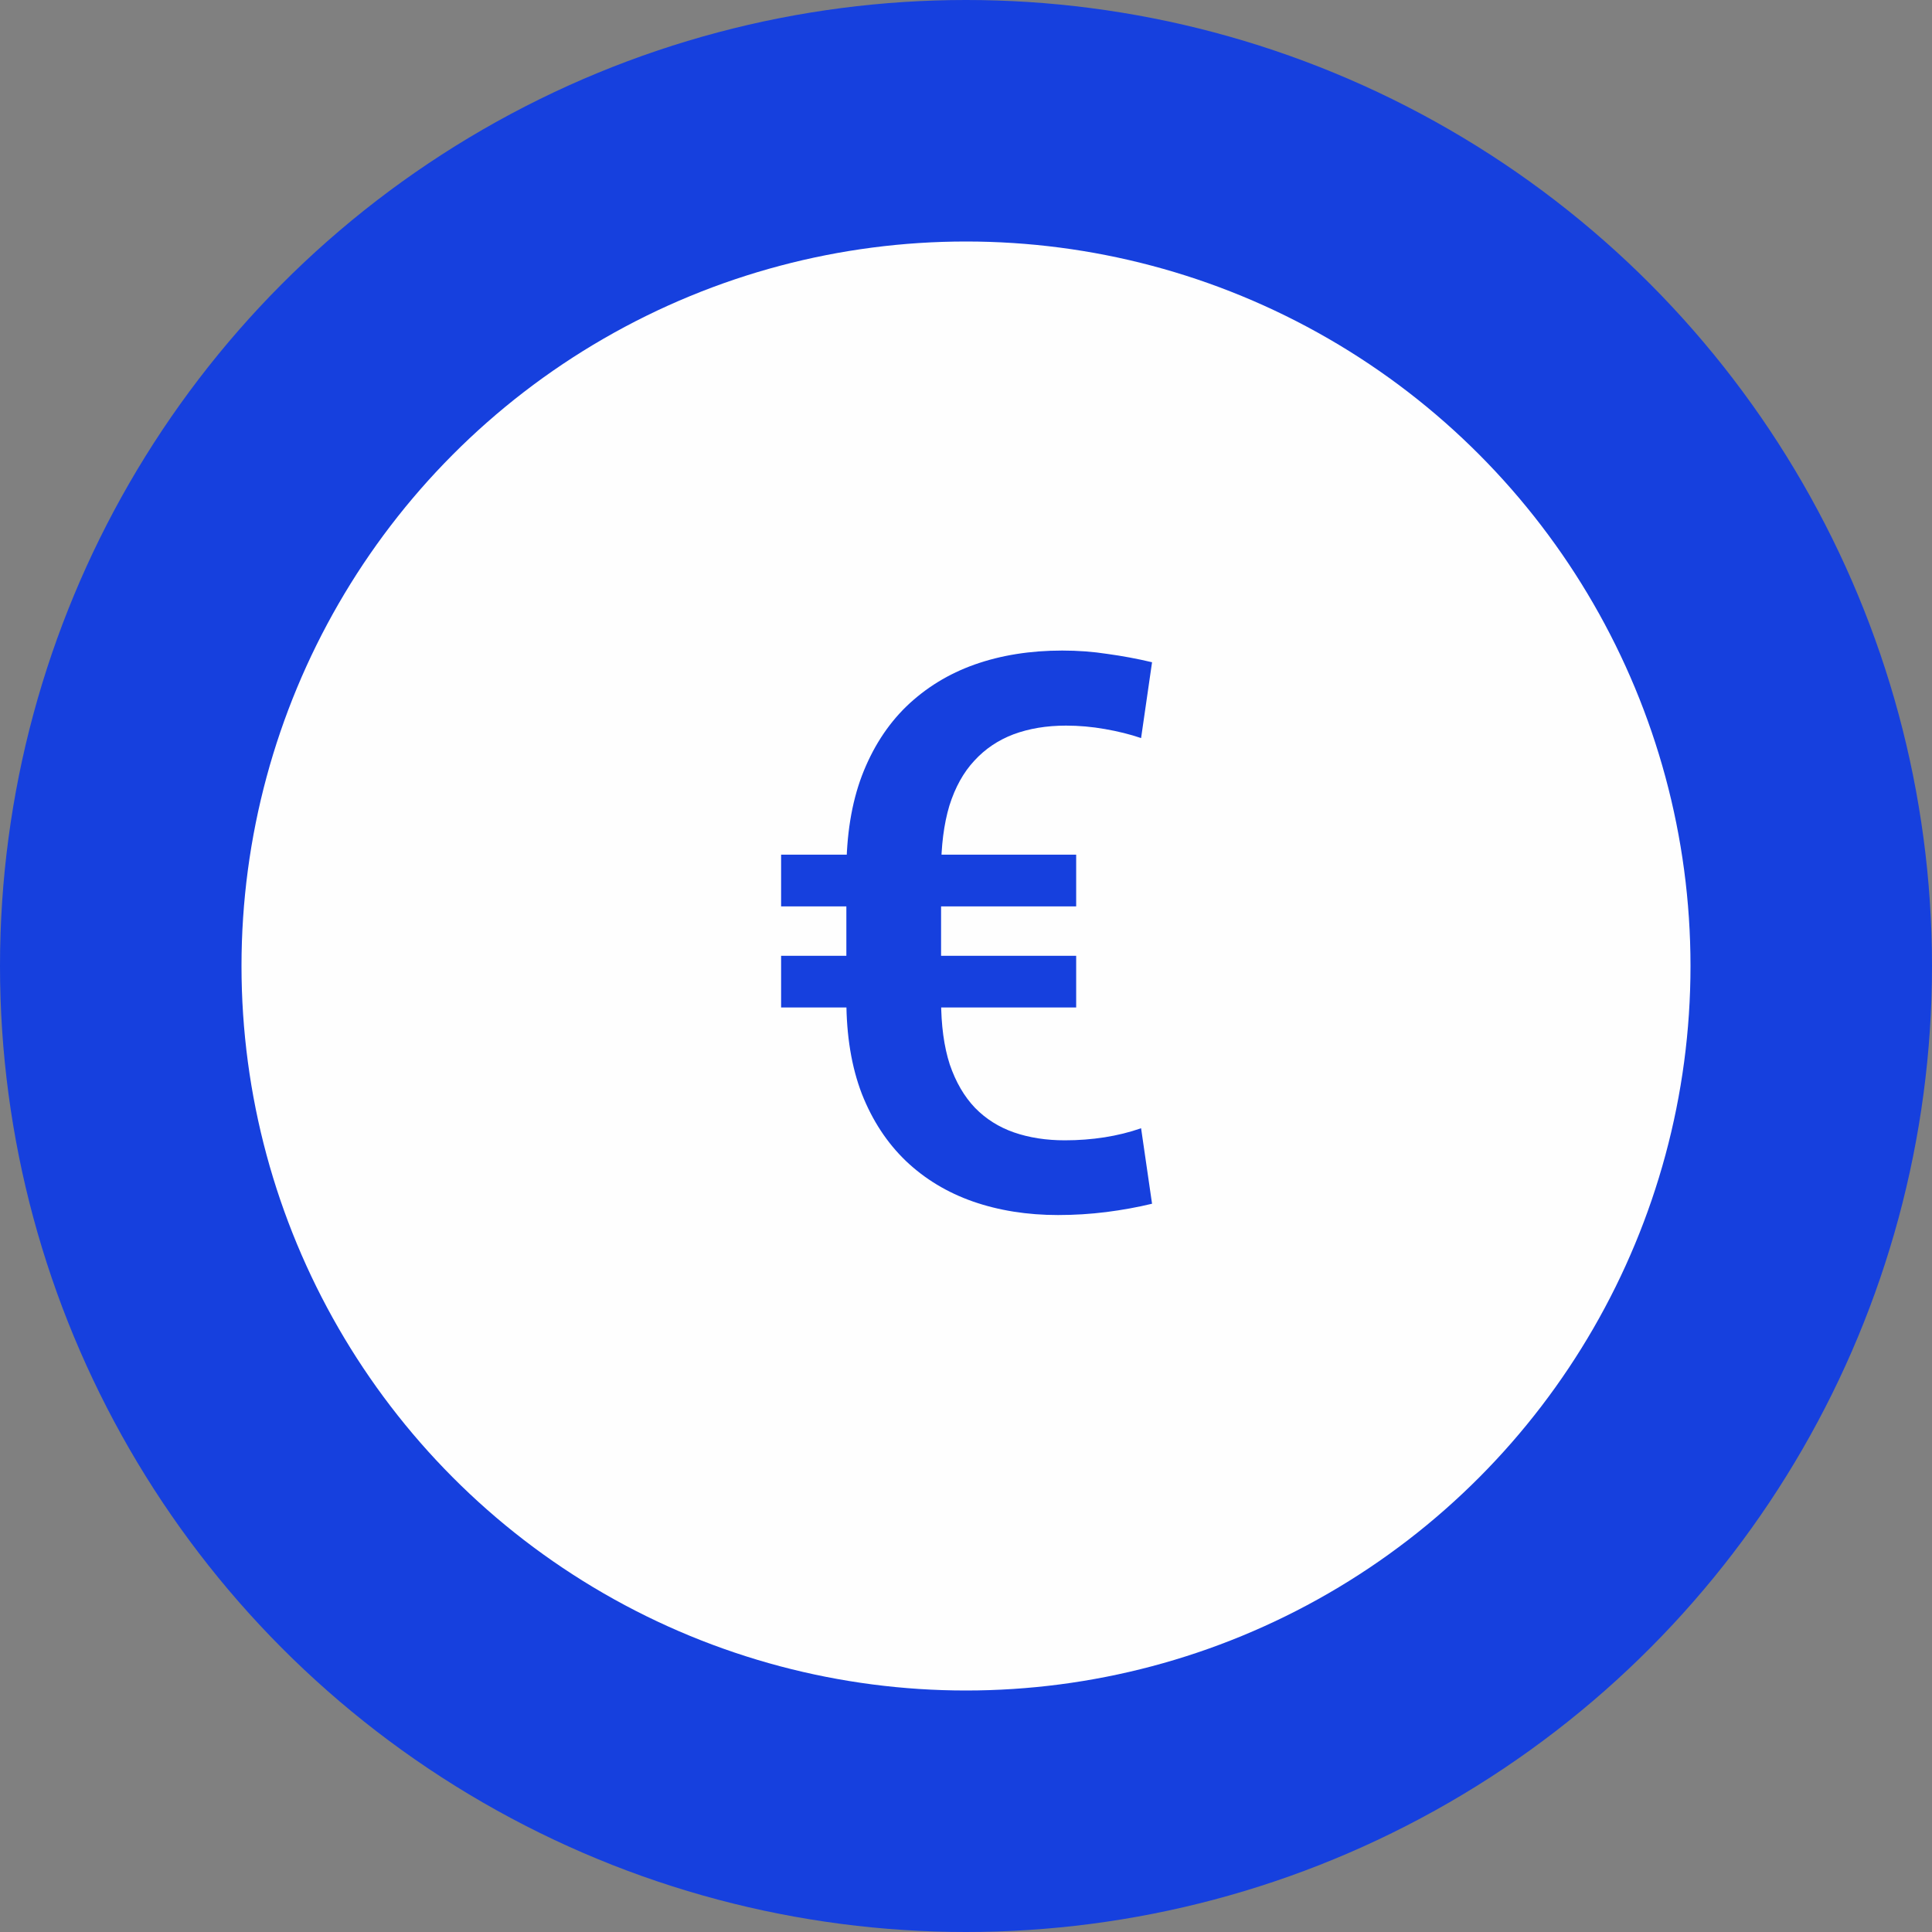 <svg width="40" height="40" viewBox="0 0 40 40" fill="none" xmlns="http://www.w3.org/2000/svg">
<rect x="0" y="0" width="40" height="40" fill="#808080" stroke="none"/>
<circle cx="20" cy="20" r="20" fill="#1640DE"/>
<circle cx="20" cy="20" r="15" fill="#FEFEFE"/>
<path d="M22.047 23.609C22.328 23.609 22.602 23.588 22.867 23.547C23.133 23.505 23.385 23.443 23.625 23.359L23.852 24.922C23.549 24.995 23.234 25.052 22.906 25.094C22.578 25.135 22.245 25.156 21.906 25.156C21.266 25.156 20.677 25.062 20.141 24.875C19.609 24.688 19.148 24.409 18.758 24.039C18.367 23.664 18.062 23.201 17.844 22.648C17.63 22.091 17.523 21.443 17.523 20.703V18.055C17.523 17.294 17.63 16.63 17.844 16.062C18.062 15.49 18.37 15.01 18.766 14.625C19.167 14.24 19.638 13.95 20.18 13.758C20.727 13.565 21.331 13.469 21.992 13.469C22.315 13.469 22.628 13.492 22.93 13.539C23.237 13.581 23.544 13.638 23.852 13.711L23.625 15.281C23.396 15.203 23.146 15.141 22.875 15.094C22.609 15.047 22.341 15.023 22.07 15.023C21.669 15.023 21.307 15.083 20.984 15.203C20.667 15.323 20.396 15.505 20.172 15.75C19.948 15.99 19.776 16.299 19.656 16.68C19.542 17.06 19.484 17.513 19.484 18.039V20.703C19.484 21.224 19.544 21.669 19.664 22.039C19.789 22.404 19.963 22.703 20.188 22.938C20.412 23.167 20.68 23.336 20.992 23.445C21.31 23.555 21.662 23.609 22.047 23.609ZM22.281 17.695V18.766H16.172V17.695H22.281ZM22.281 19.789V20.859H16.172V19.789H22.281Z" fill="#1640DE"/>
</svg>
